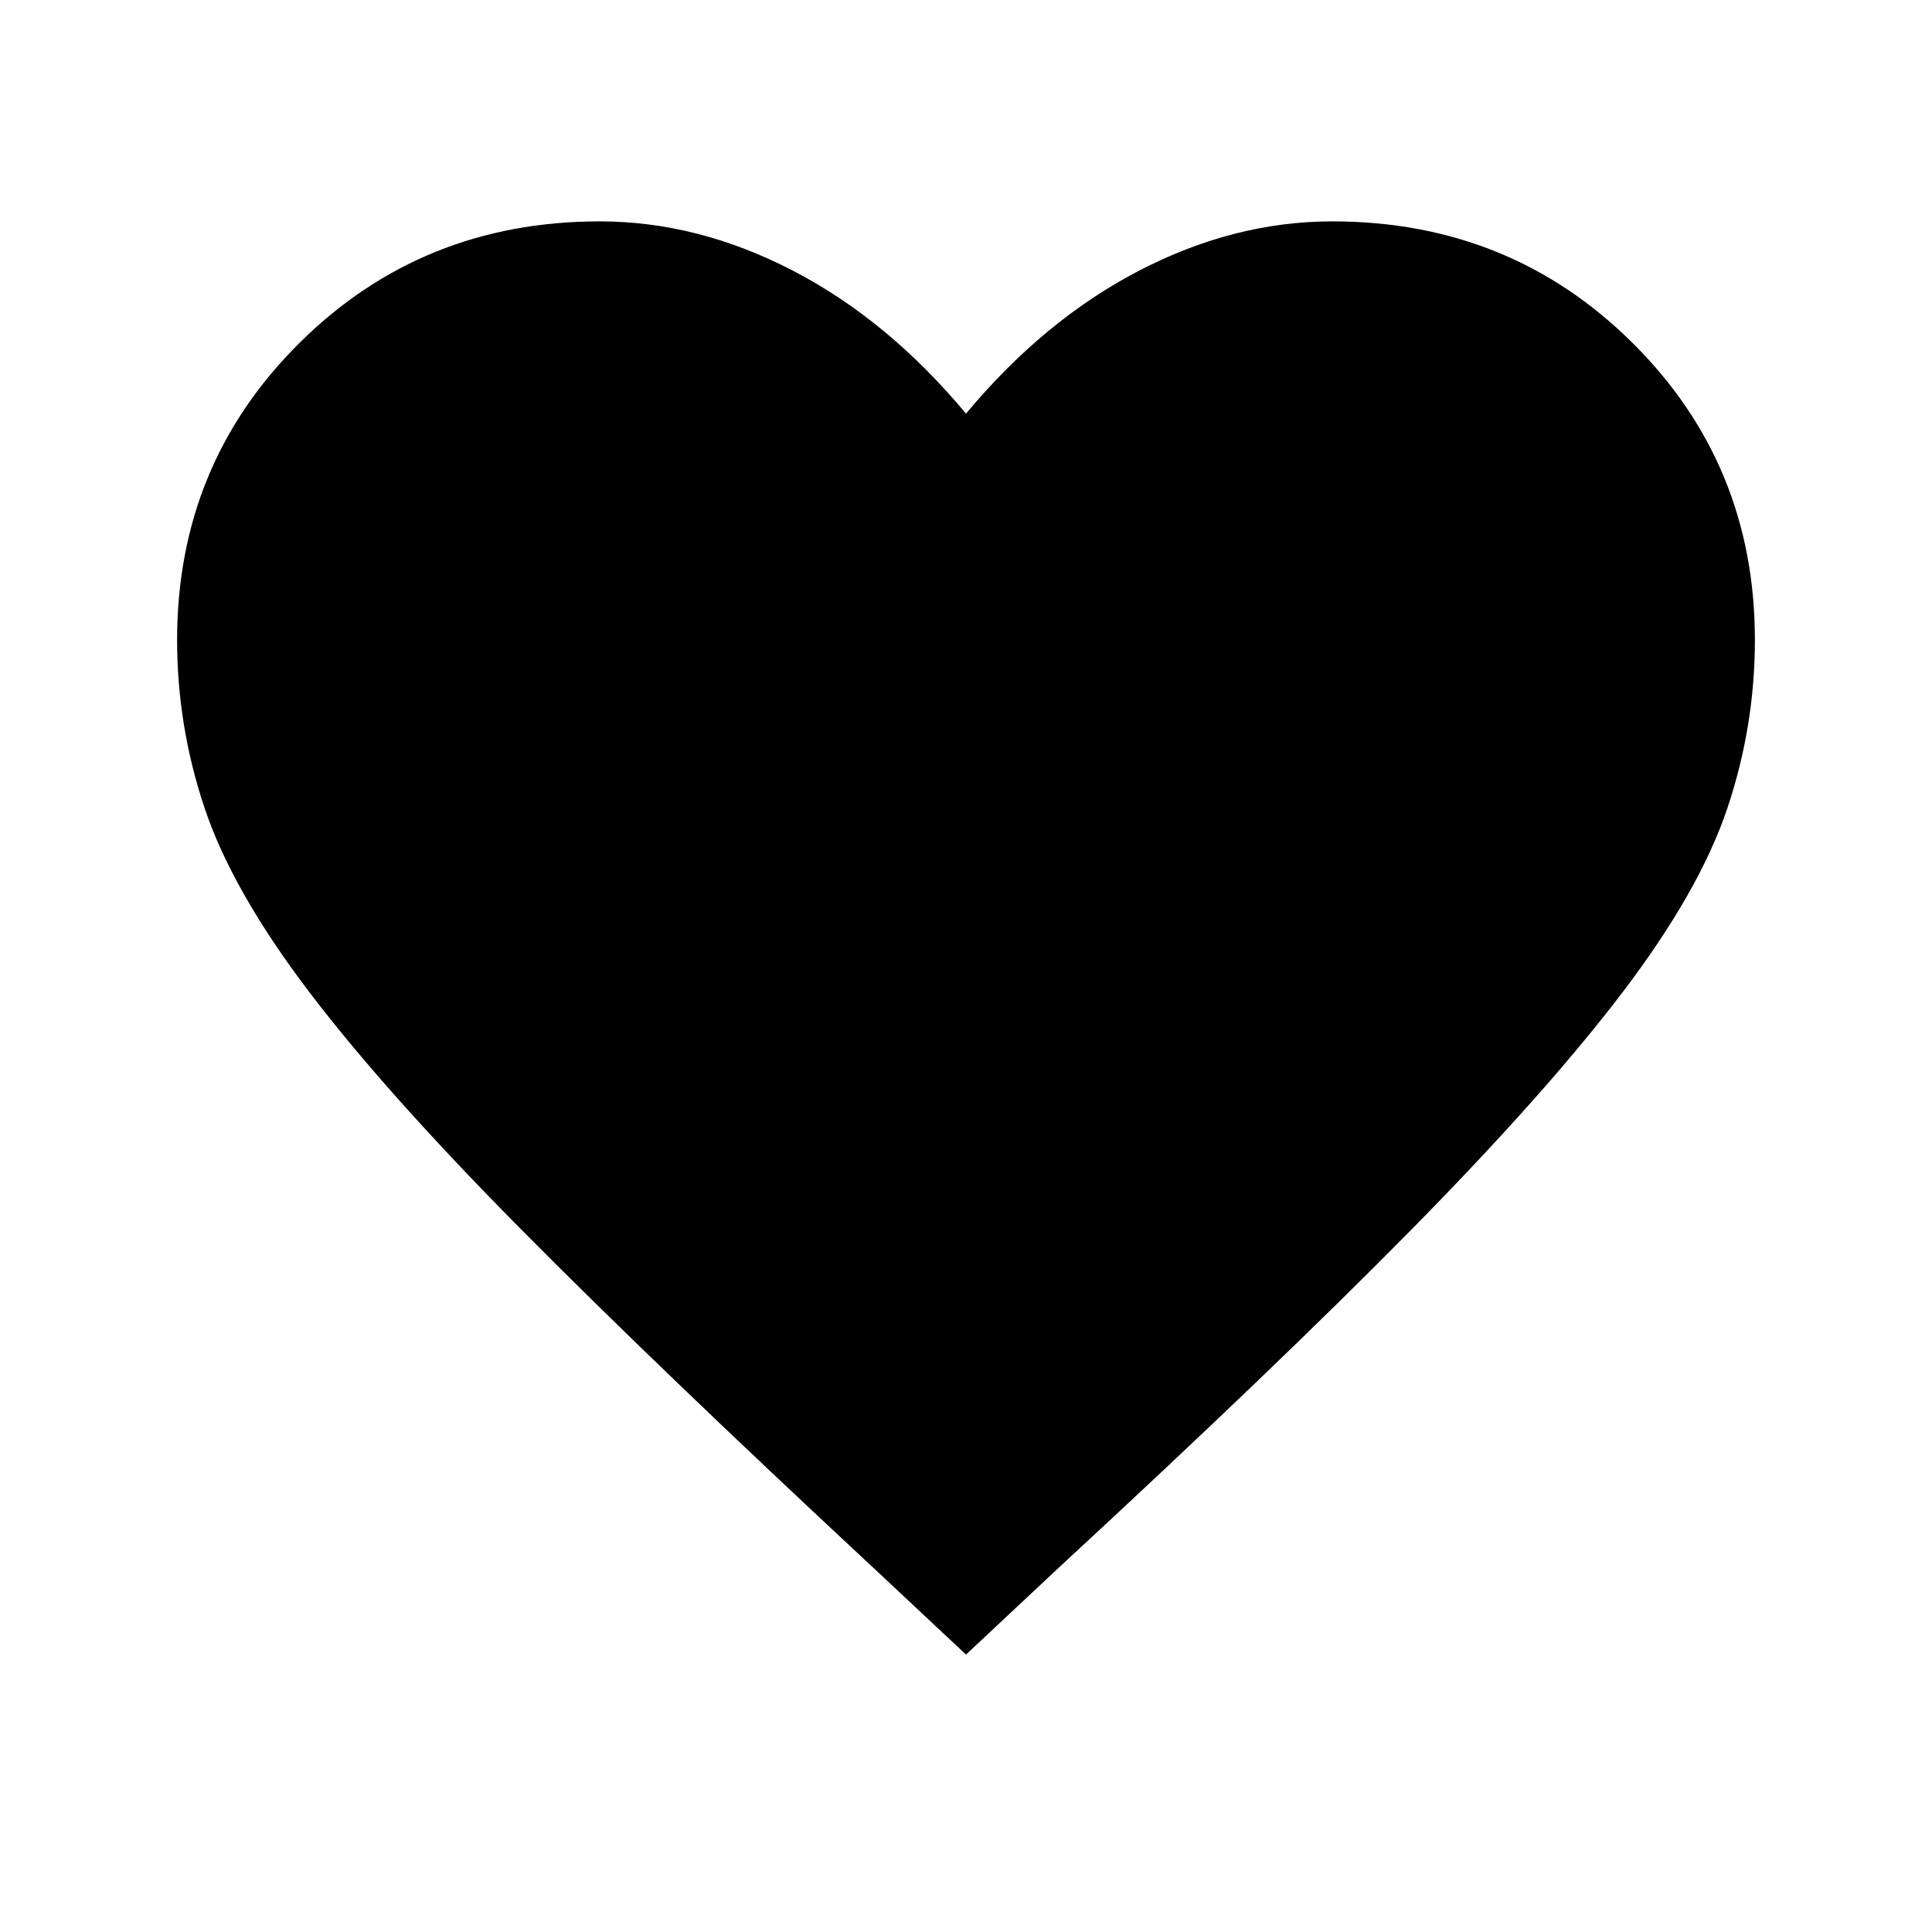 <svg xmlns="http://www.w3.org/2000/svg" height="24" viewBox="0 -960 960 960" width="24"><path d="m480-137.85-46.31-43.38q-106.92-99.46-174.5-167.65-67.57-68.2-105.65-118.35-38.08-50.15-51.81-91.04Q88-599.15 88-642q0-87.31 60.85-147.65Q209.69-850 298-850q48.77 0 96 24.5t86 71.04q38.77-46.54 86-71.04 47.23-24.5 96-24.5 88.31 0 149.15 60.35Q872-729.31 872-642q0 42.85-13.73 83.73-13.73 40.89-51.81 91.04-38.08 50.15-105.27 118.35Q634-280.69 526.31-181.23L480-137.85Z"/></svg>